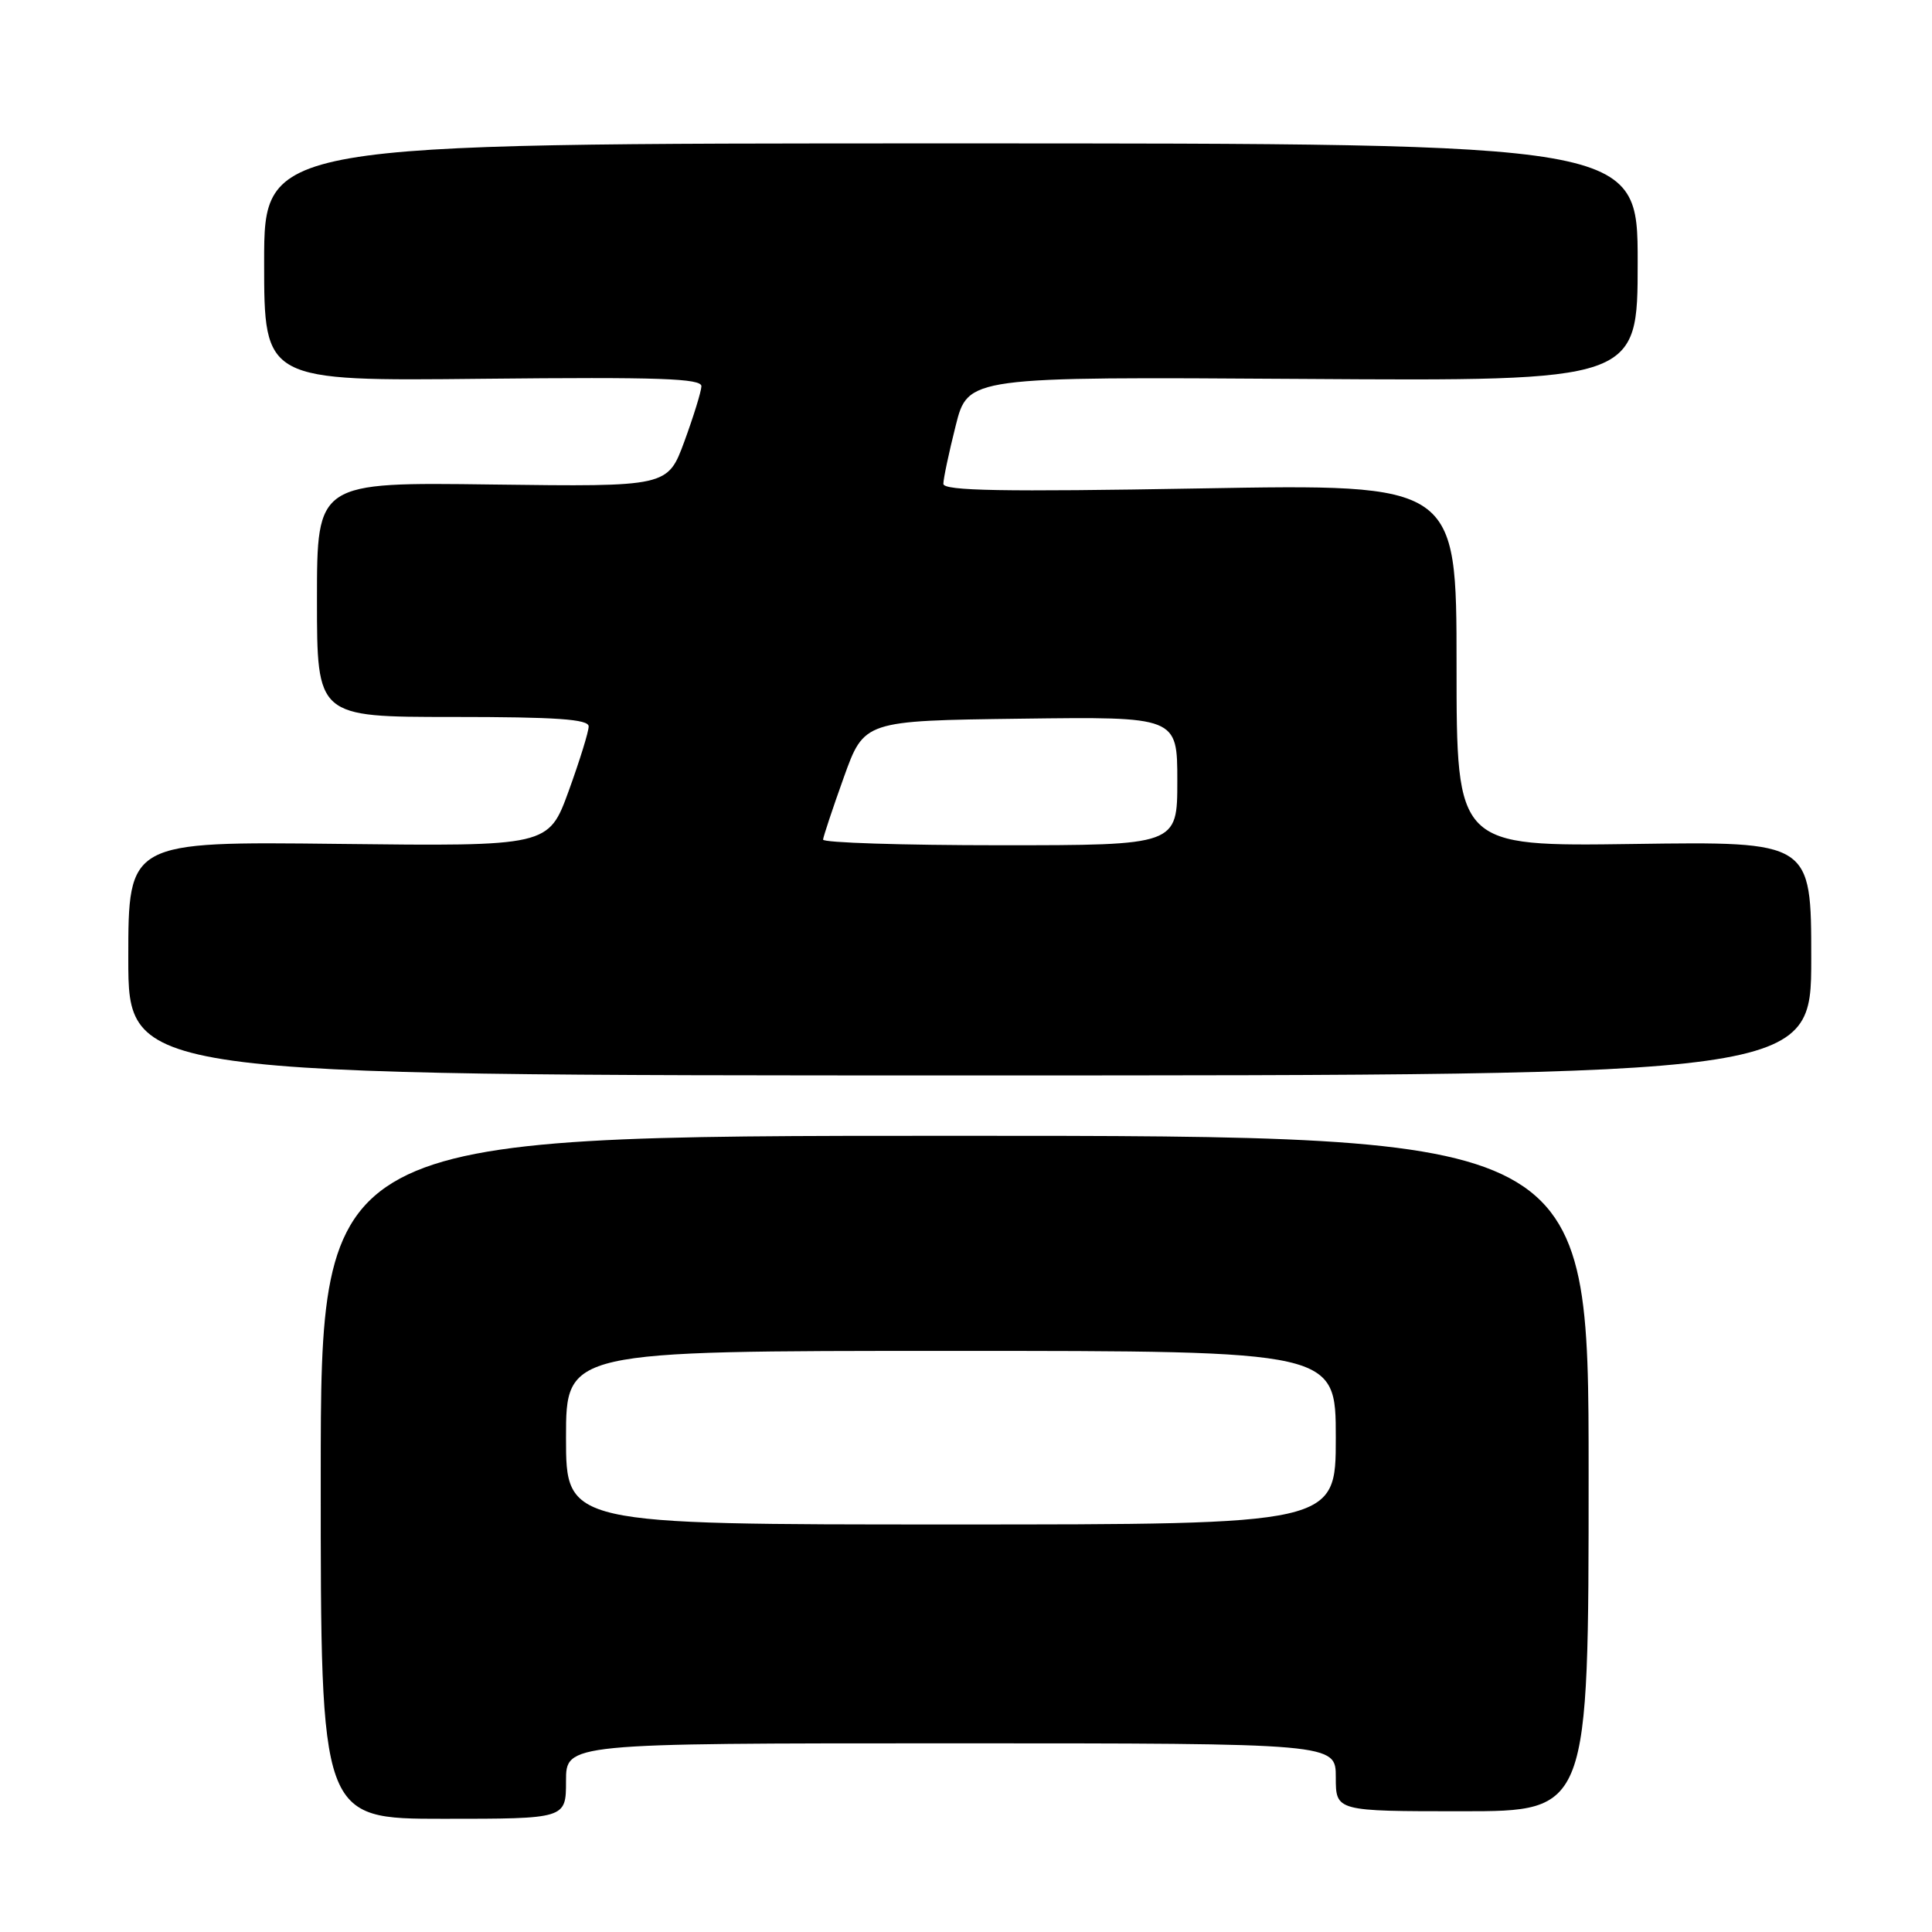 <?xml version="1.0" encoding="UTF-8" standalone="no"?>
<!DOCTYPE svg PUBLIC "-//W3C//DTD SVG 1.1//EN" "http://www.w3.org/Graphics/SVG/1.1/DTD/svg11.dtd" >
<svg xmlns="http://www.w3.org/2000/svg" xmlns:xlink="http://www.w3.org/1999/xlink" version="1.1" viewBox="0 0 256 256">
 <g >
 <path fill="currentColor"
d=" M 75.00 236.00 C 75.00 231.00 75.00 231.00 126.00 231.00 C 177.00 231.00 177.00 231.00 177.00 235.50 C 177.00 240.00 177.00 240.00 193.75 240.00 C 210.50 240.00 210.50 240.00 210.50 195.25 C 210.50 150.50 210.50 150.50 126.50 150.50 C 42.50 150.50 42.50 150.50 42.50 195.75 C 42.49 241.00 42.49 241.00 58.75 241.00 C 75.00 241.00 75.00 241.00 75.00 236.00 Z  M 240.00 127.00 C 240.00 111.50 240.00 111.50 216.50 111.83 C 193.00 112.16 193.00 112.16 193.00 88.14 C 193.00 64.12 193.00 64.12 159.00 64.72 C 132.85 65.18 125.00 65.04 125.00 64.11 C 125.00 63.45 125.73 59.99 126.63 56.42 C 128.26 49.92 128.26 49.92 172.63 50.21 C 217.00 50.50 217.00 50.50 217.00 34.75 C 217.00 19.00 217.00 19.00 126.00 19.00 C 35.00 19.00 35.00 19.00 35.00 34.75 C 35.00 50.50 35.00 50.50 64.00 50.19 C 87.38 49.95 92.99 50.14 92.94 51.19 C 92.91 51.91 91.89 55.20 90.68 58.50 C 88.47 64.50 88.47 64.50 65.23 64.20 C 42.00 63.89 42.00 63.89 42.00 79.45 C 42.00 95.00 42.00 95.00 60.00 95.00 C 73.73 95.00 78.00 95.30 78.00 96.25 C 78.01 96.94 76.81 100.79 75.35 104.82 C 72.68 112.14 72.68 112.14 44.84 111.82 C 17.00 111.50 17.00 111.50 17.00 127.00 C 17.00 142.50 17.00 142.50 128.50 142.50 C 240.00 142.50 240.00 142.50 240.00 127.00 Z  M 75.00 190.50 C 75.00 179.00 75.00 179.00 126.00 179.00 C 177.00 179.00 177.00 179.00 177.00 190.50 C 177.00 202.00 177.00 202.00 126.00 202.00 C 75.00 202.00 75.00 202.00 75.00 190.50 Z  M 109.06 111.25 C 109.10 110.84 110.33 107.12 111.81 103.00 C 114.50 95.50 114.50 95.50 135.25 95.23 C 156.00 94.96 156.00 94.96 156.00 103.48 C 156.00 112.00 156.00 112.00 132.50 112.00 C 119.57 112.00 109.03 111.66 109.06 111.25 Z "/>
</g>
</svg>